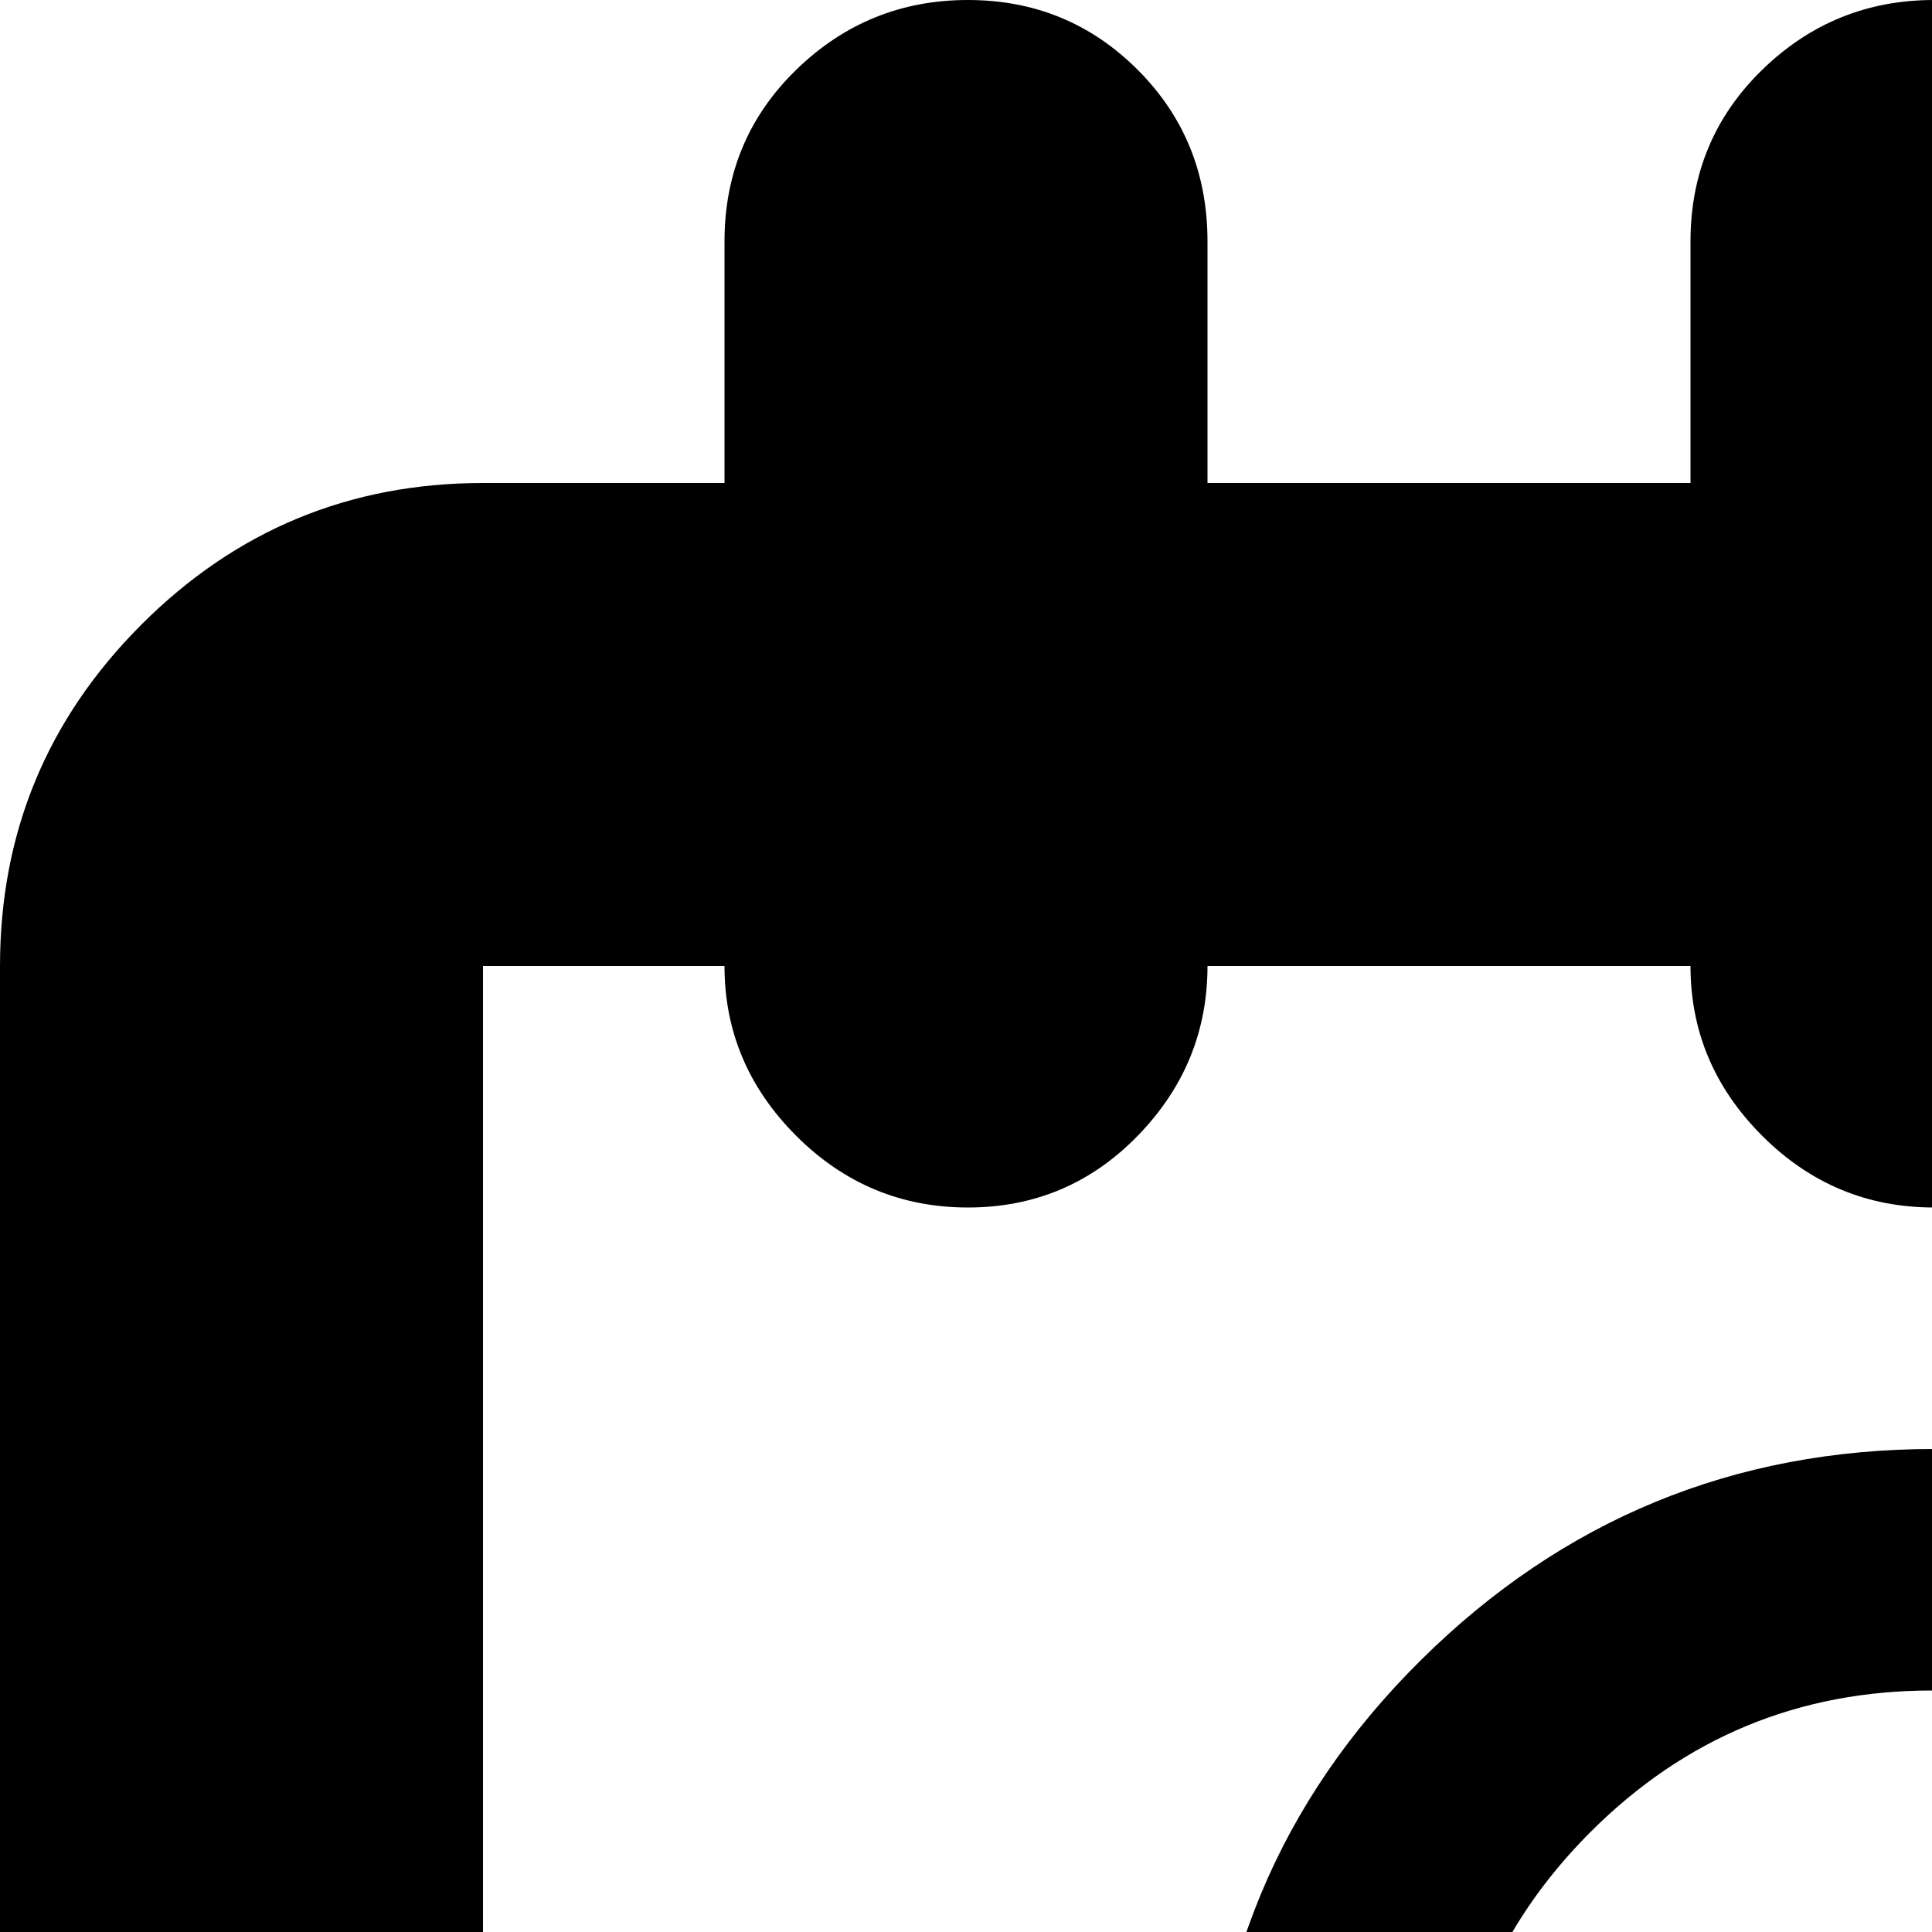 <svg xmlns="http://www.w3.org/2000/svg" version="1.1" viewBox="0 0 512 512" fill="currentColor"><path fill="currentColor" d="M896 1024H128q-53 0-90.5-37.5T0 896V256q0-53 37.5-90.5T128 128h64V64q0-27 19-45.5T256.5 0t45 18.5T320 64v64h128V64q0-27 19-45.5T512.5 0t45 18.5T576 64v64h128V64q0-27 19-45.5T768.5 0t45 18.5T832 64v64h64q53 0 90.5 37.5T1024 256v640q0 53-37.5 90.5T896 1024m0-768h-64q0 26-18.5 45t-45 19t-45.5-19t-19-45H576q0 26-18.5 45t-45 19t-45.5-19t-19-45H320q0 26-18.5 45t-45 19t-45.5-19t-19-45h-64v640h768zM512.5 384q79.5 0 135.5 56t56 136q0 37-25.5 84T620 744t-64.5 62.5T512 832t-43.5-25.5T404 744t-58.5-84t-25.5-84q0-80 56.5-136t136-56m-.5 320q53 0 90.5-37.5T640 576t-37.5-90.5T512 448t-90.5 37.5T384 576t37.5 90.5T512 704"/></svg>